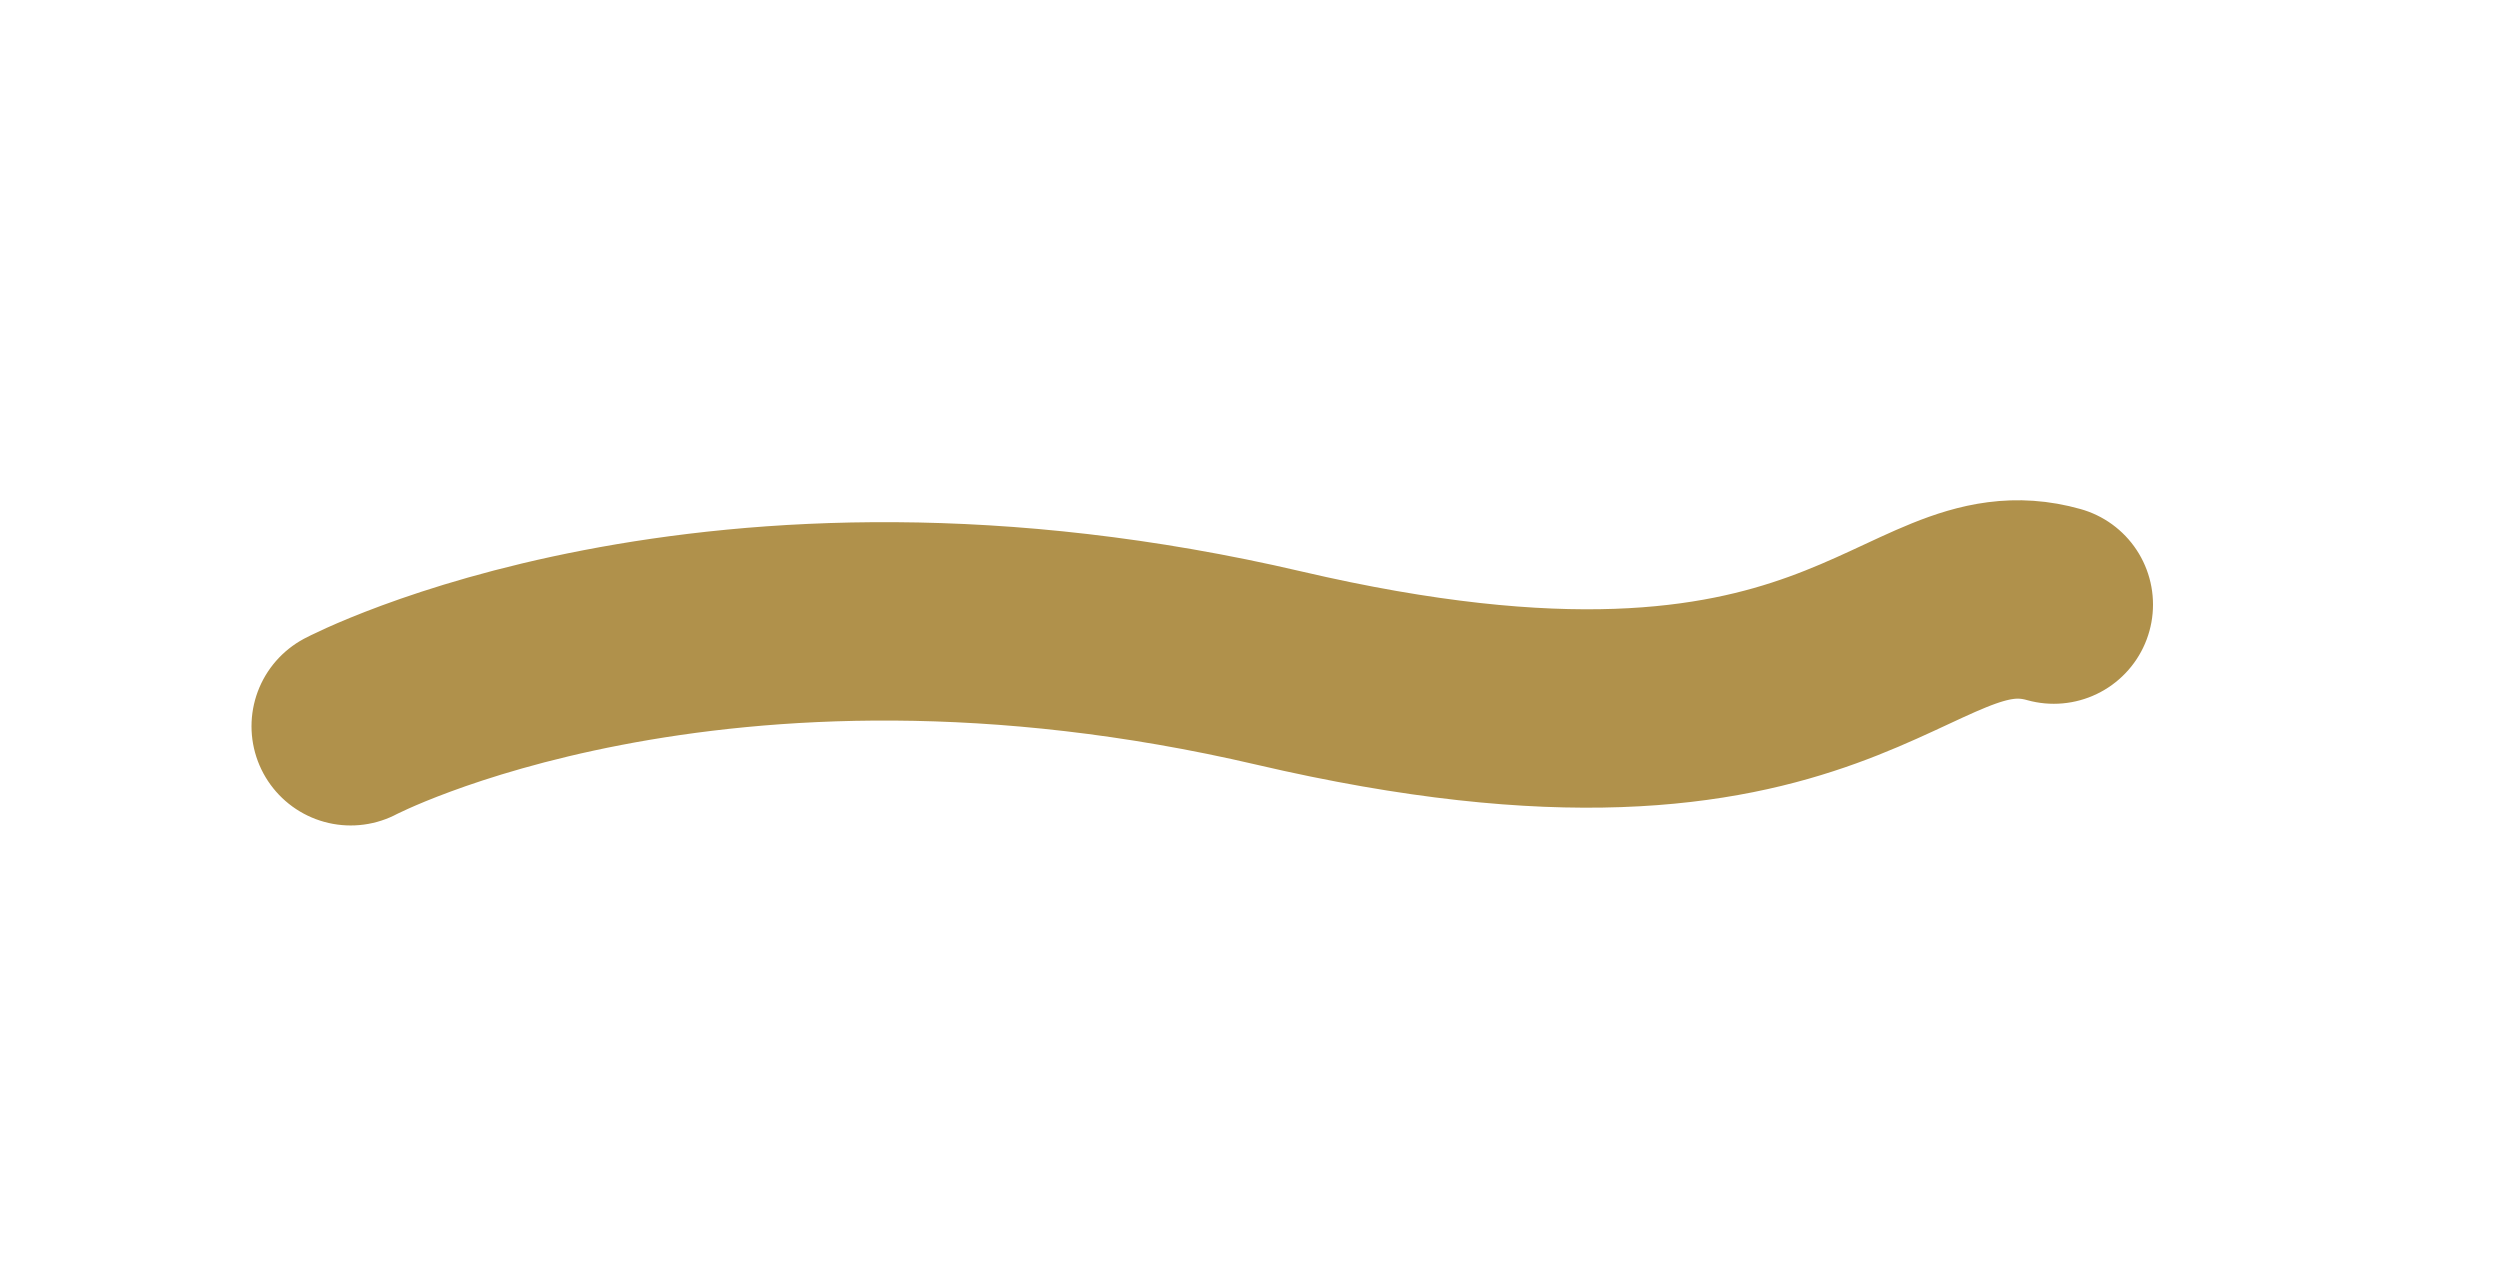 <?xml version="1.0" encoding="UTF-8"?>
<svg id="Layer_1" data-name="Layer 1" xmlns="http://www.w3.org/2000/svg" viewBox="0 0 378.03 191.73">
  <defs>
    <style>
      .cls-1 {
        fill: none;
        stroke: #b0914b;
        stroke-linecap: round;
        stroke-width: 30px;
      }
    </style>
  </defs>
  <path id="Path_1514" data-name="Path 1514" class="cls-1" d="m53.03,109.82s54.71-28.79,140.37-8.8c85.66,19.99,94.5-16,117.16-9.6"/>
</svg>